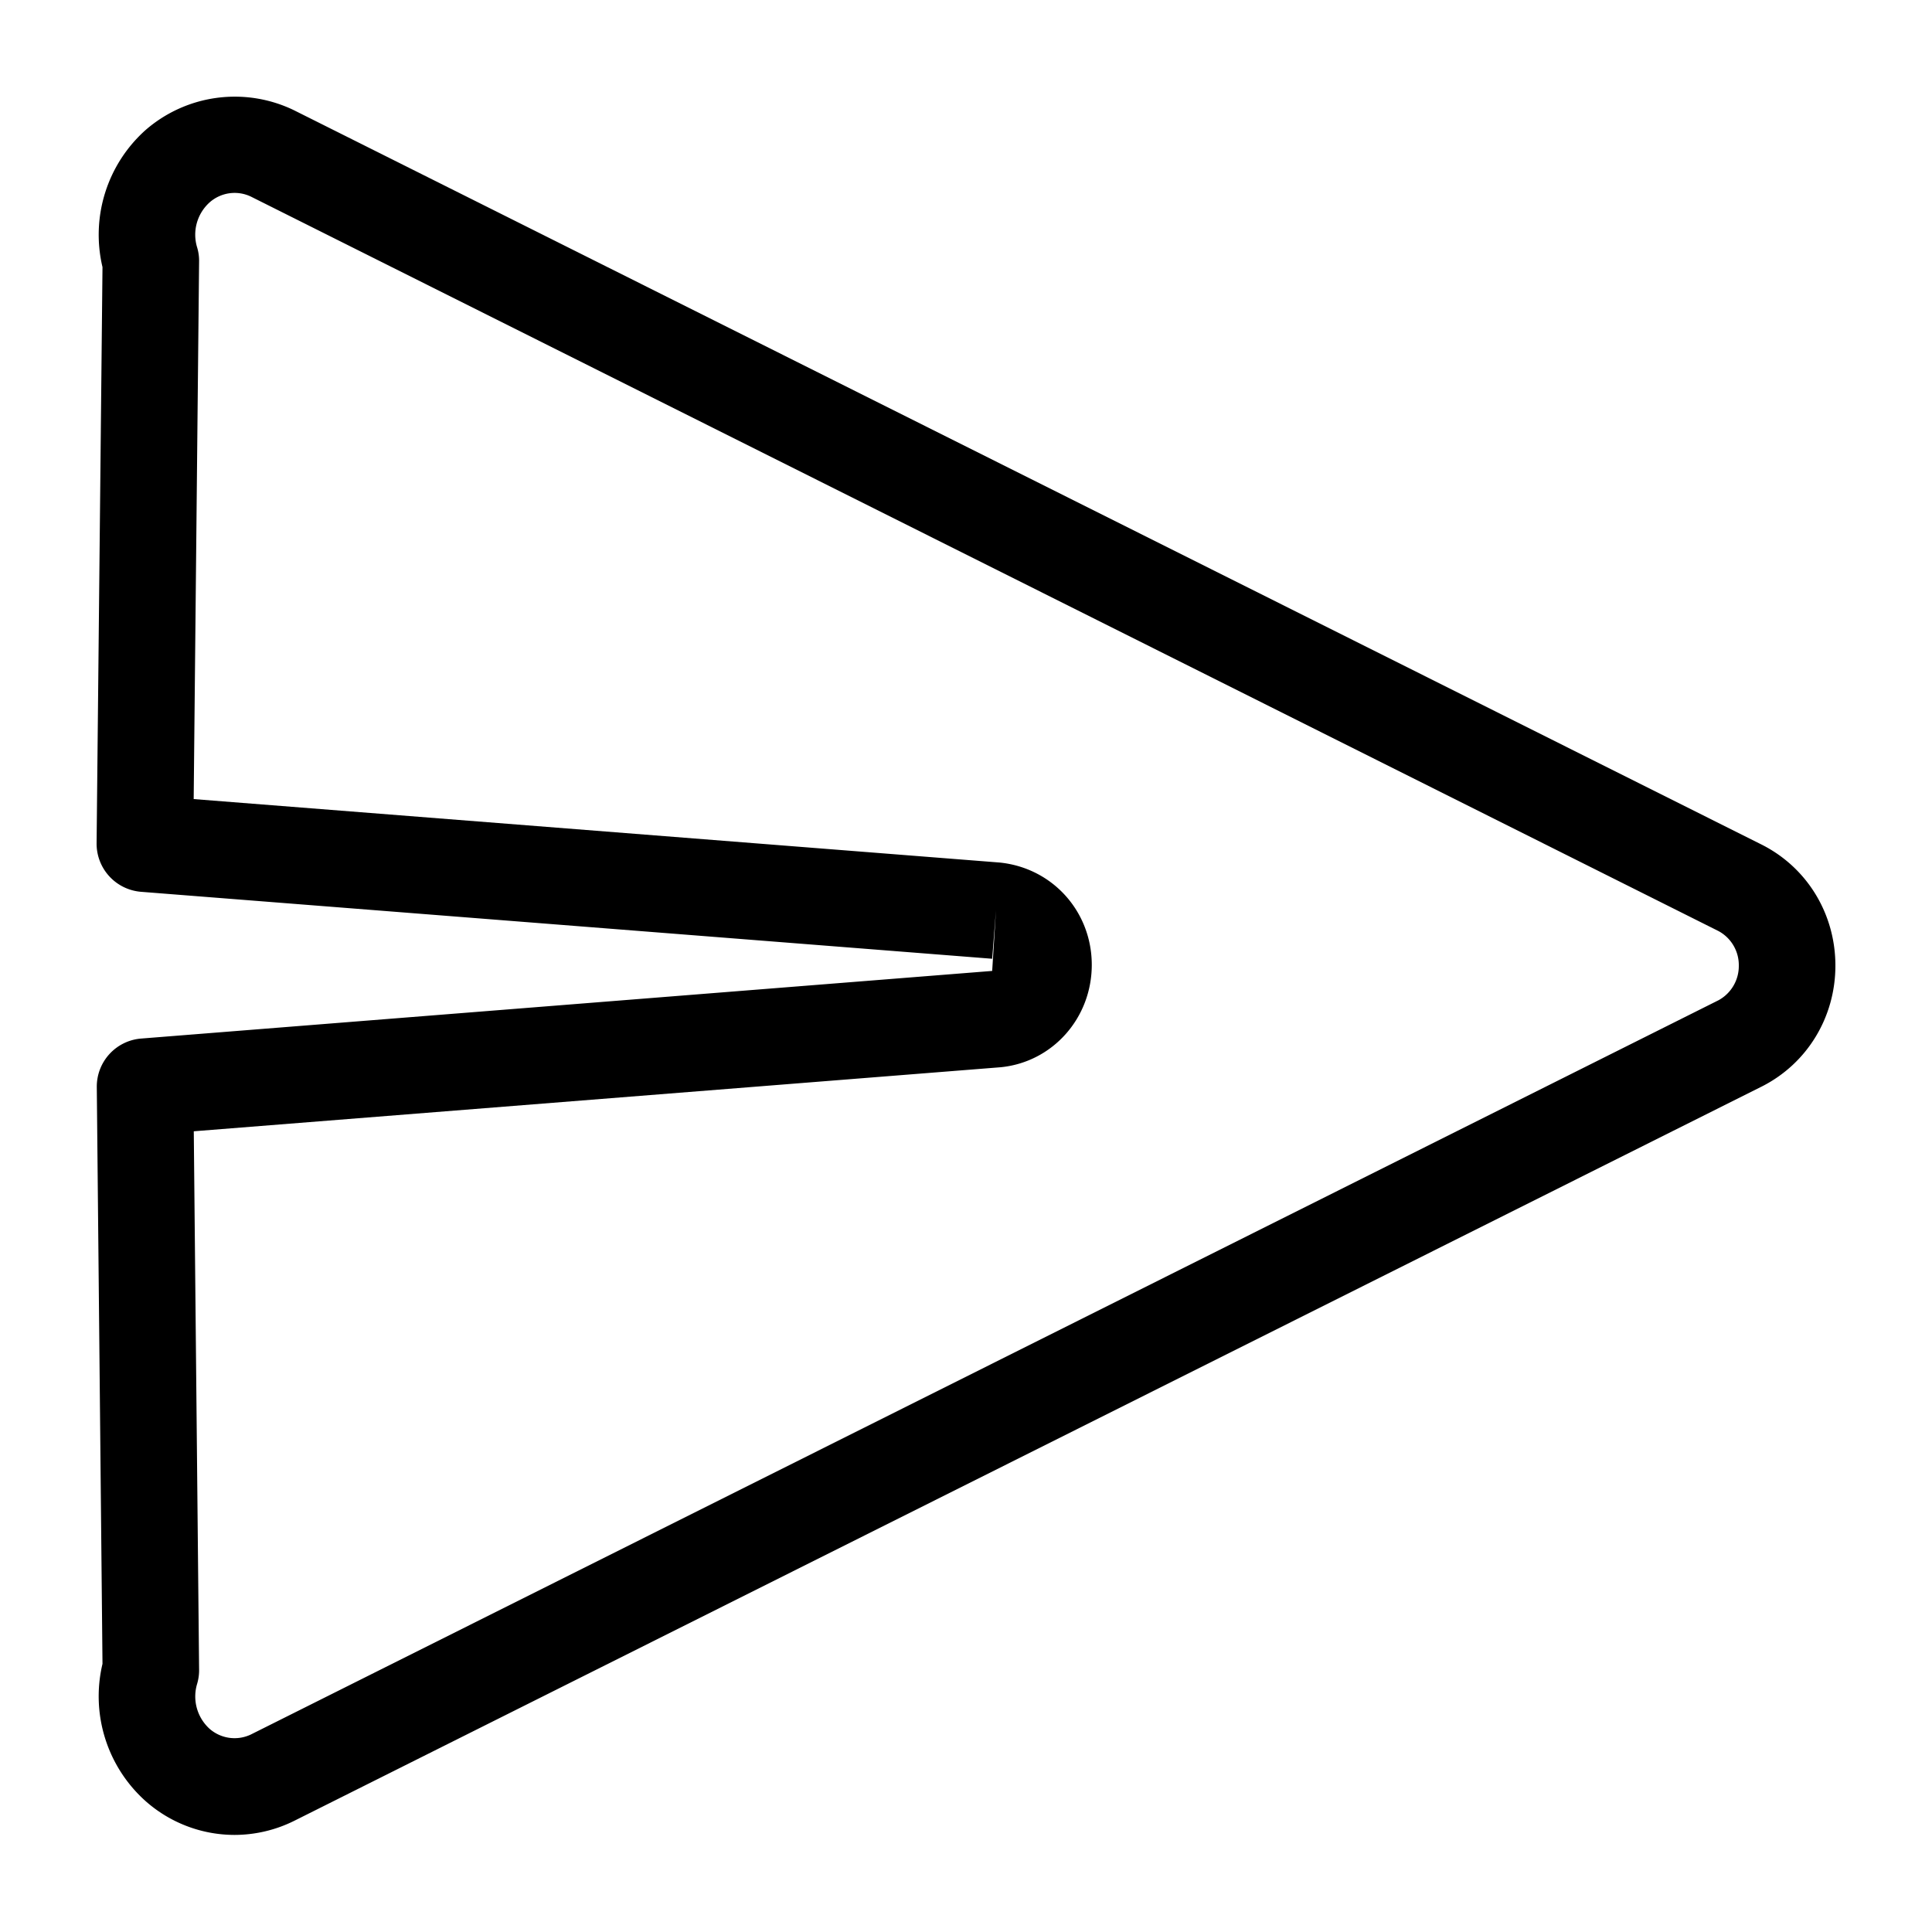 <svg width="20" height="20" viewBox="0 0 20 20" xmlns="http://www.w3.org/2000/svg"><title>send--small</title><path d="M2.006 11.71l.055 5.572c.001.05-.006.1-.02.148a.452.452 0 0 0 .128.466.393.393 0 0 0 .429.059l15.193-7.601A.403.403 0 0 0 18 9.996a.4.4 0 0 0-.211-.358L2.597 2.035a.391.391 0 0 0-.427.06.45.45 0 0 0-.129.467.477.477 0 0 1 .02.146l-.056 5.564 8.344.657c.549.056.953.51.953 1.059 0 .55-.405 1.007-.943 1.06l-8.353.663zm.421 7.285a1.39 1.39 0 0 1-.921-.351 1.455 1.455 0 0 1-.445-1.42l-.059-5.97a.499.499 0 0 1 .46-.503l8.809-.7.039-.624-.039.498-8.81-.693A.5.5 0 0 1 1 8.729l.061-5.964a1.453 1.453 0 0 1 .445-1.418 1.407 1.407 0 0 1 1.537-.206l15.195 7.603c.471.238.762.718.762 1.252 0 .533-.291 1.012-.759 1.25L3.044 18.85a1.391 1.391 0 0 1-.617.145z" fill="#000" fill-rule="evenodd"/></svg>